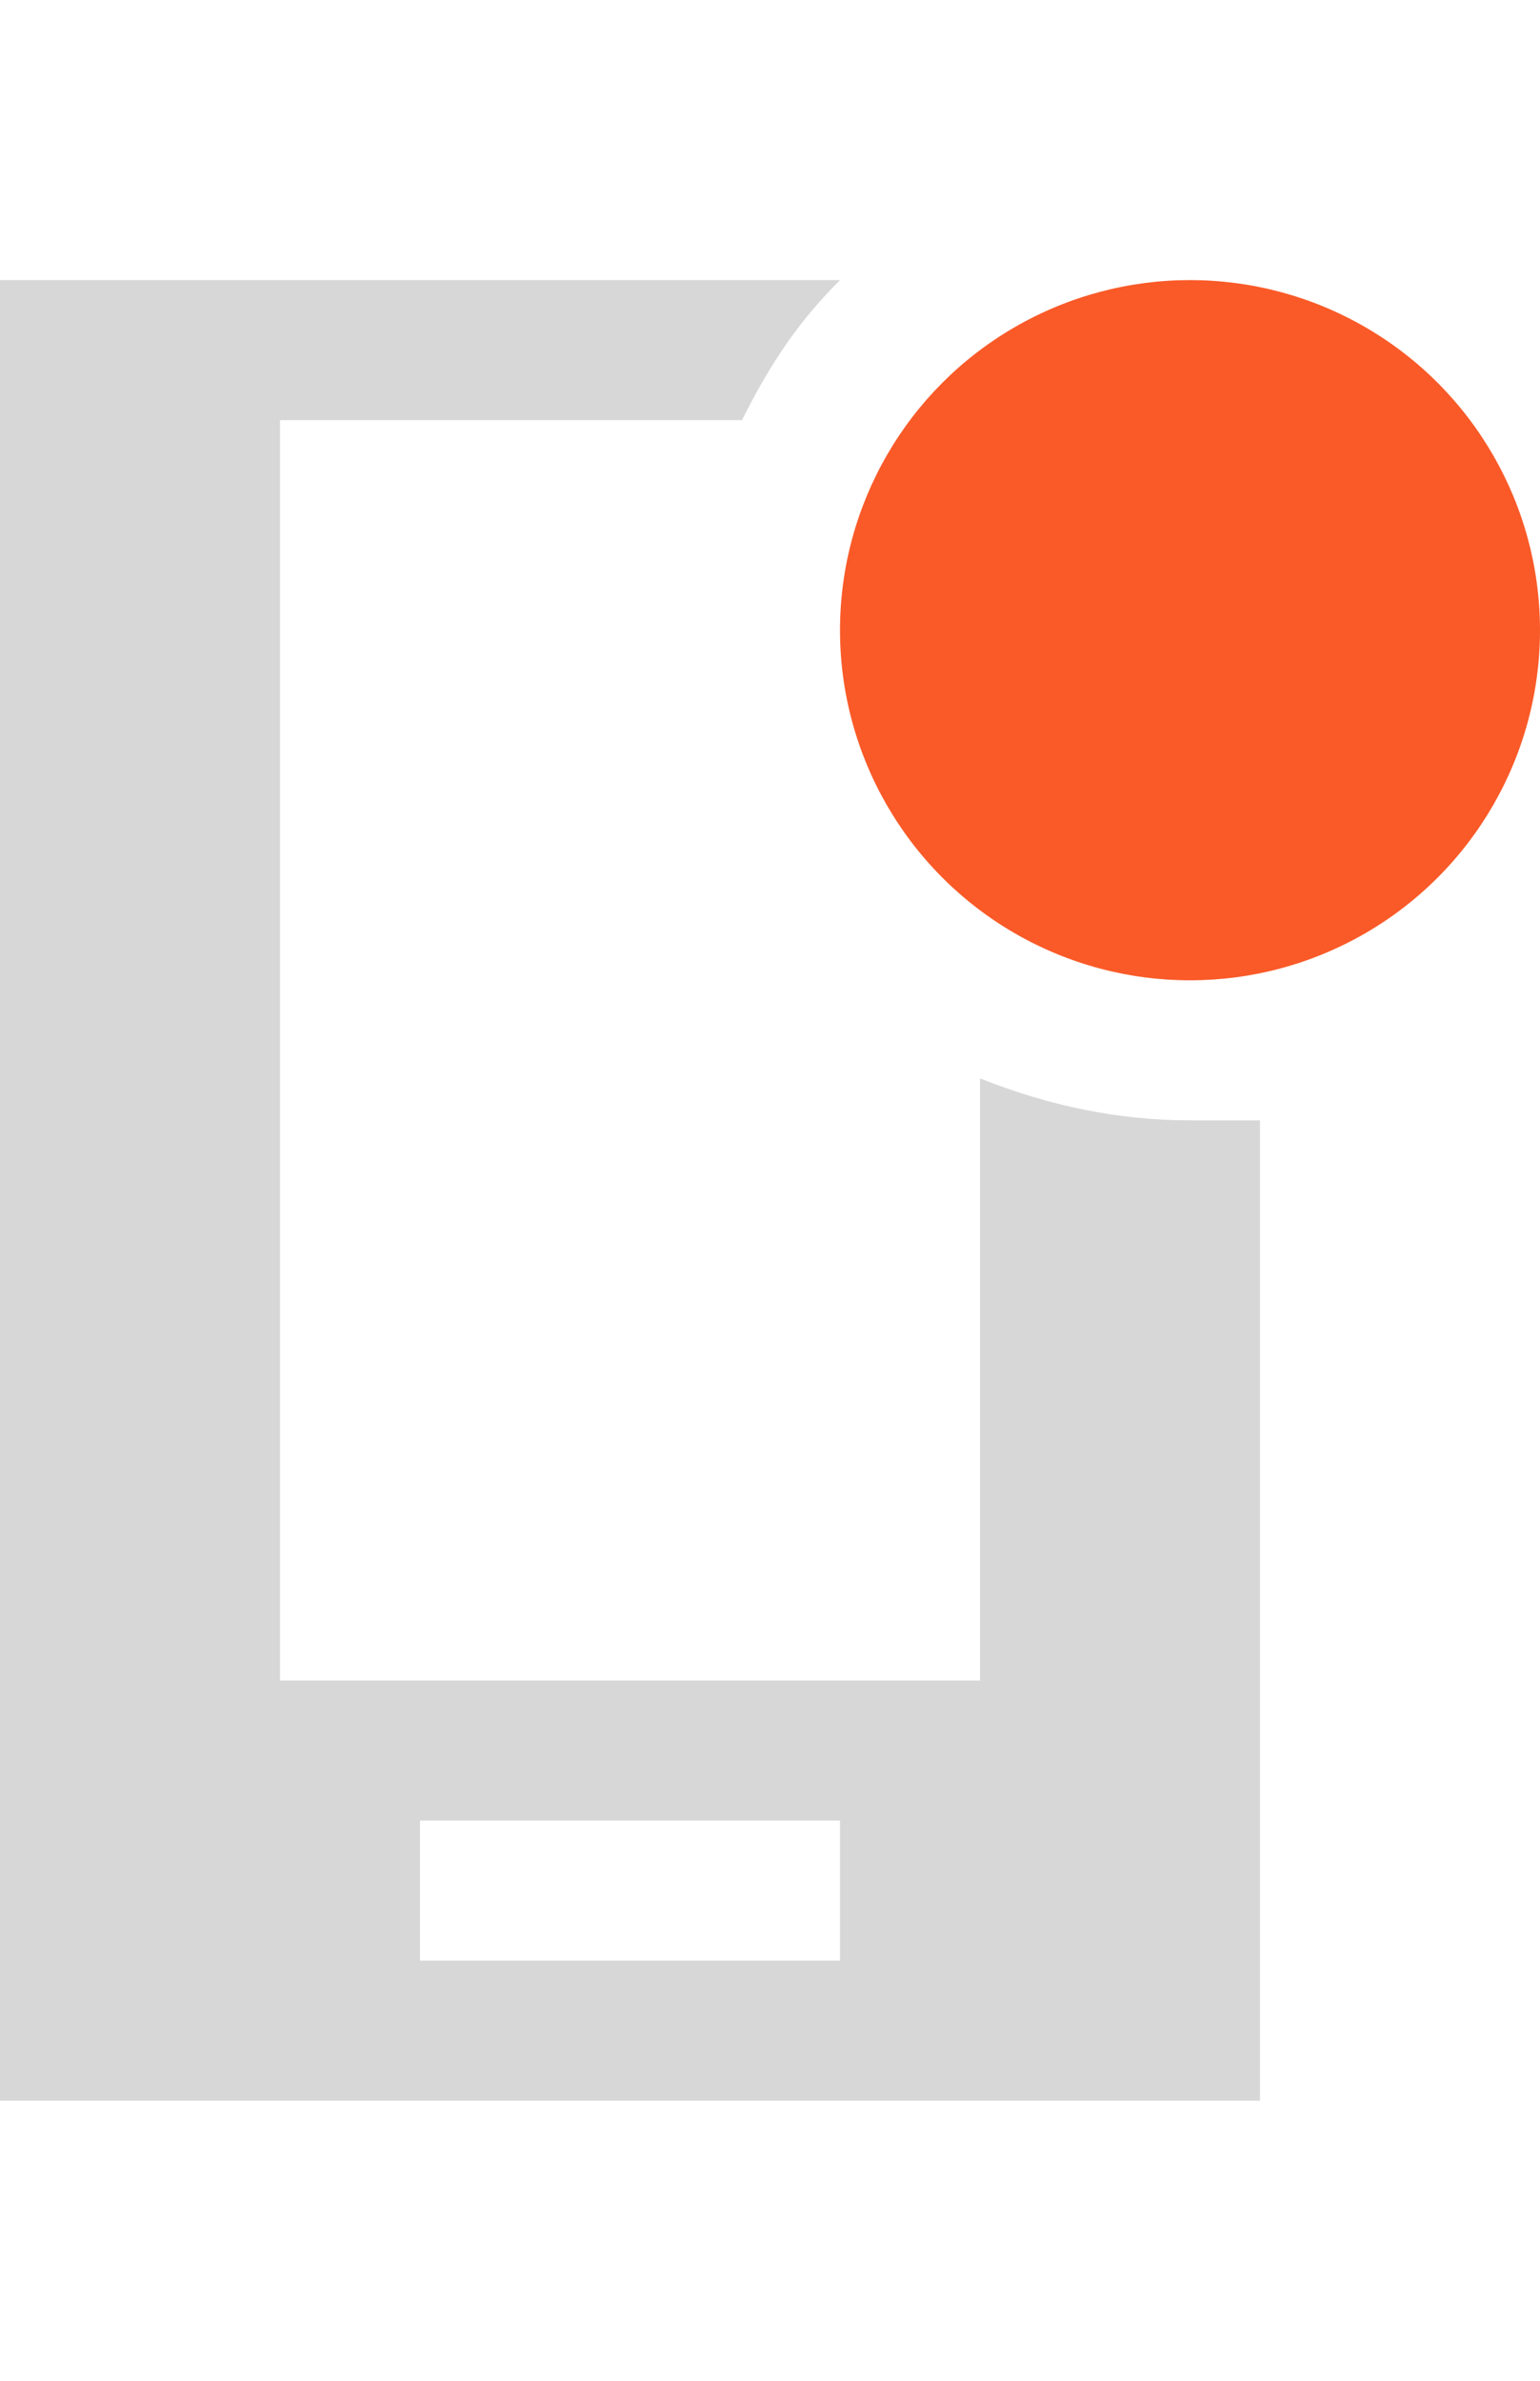 <svg xmlns="http://www.w3.org/2000/svg" x="0" y="0" viewBox="0 0 11 17">
<circle fill="#FA5A28" cx="8.5" cy="4.5" r="2.5"/>
<path fill="#D7D7D7" d="M8.5,8C8,8,7.5,7.9,7,7.7V12H2V3h3.3C5.5,2.6,5.7,2.3,6,2H0v1v12h2h5h2V8C8.8,8,8.7,8,8.5,8z M6,14H3v-1h3
	V14z"/>
</svg>
